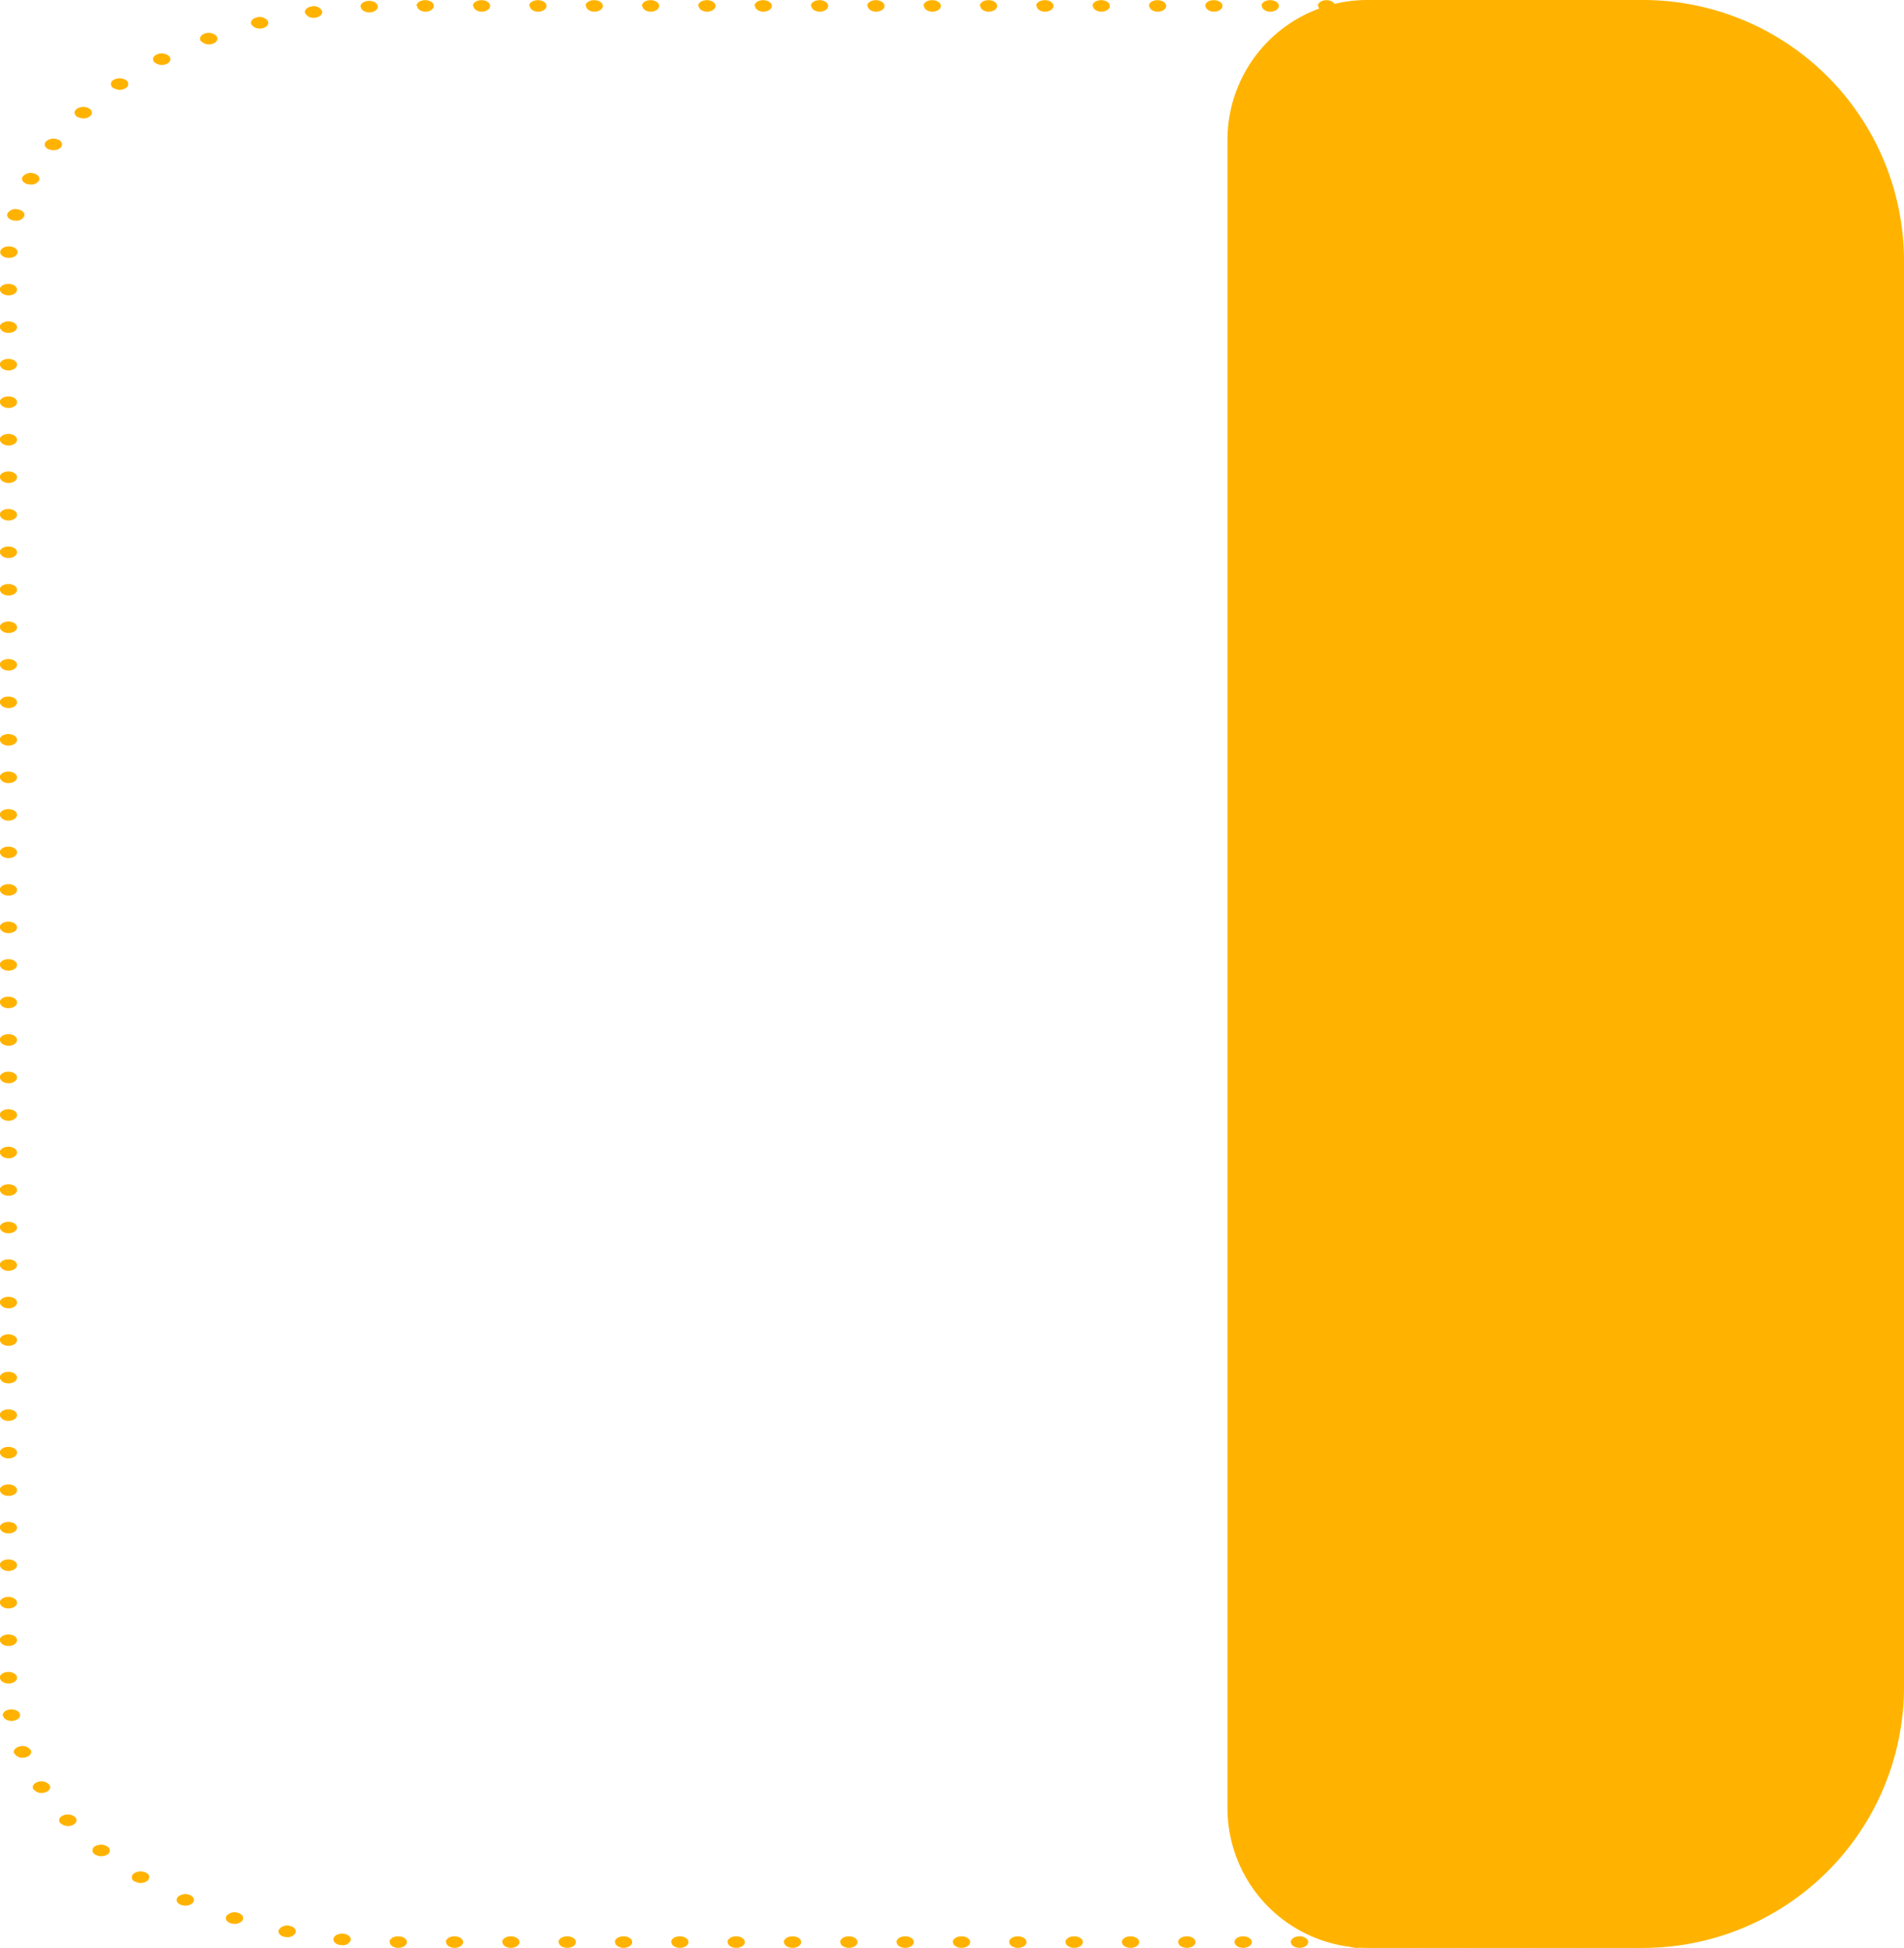 <svg xmlns="http://www.w3.org/2000/svg" width="287.244" height="293.898" viewBox="0 0 287.244 293.898">
  <g id="Group_553" data-name="Group 553" transform="translate(0)">
    <g id="Group_551" data-name="Group 551" transform="translate(0 0.01)">
      <path id="Path_1469" data-name="Path 1469" d="M1490.791,642.786c0-.483.581-.871,1.307-.871h0c.721,0,1.307.388,1.307.871h0c0,.48-.586.871-1.307.871h0C1491.372,643.657,1490.791,643.267,1490.791,642.786Zm-8.5,0c0-.483.586-.871,1.307-.871h0c.721,0,1.307.388,1.307.871h0c0,.48-.586.871-1.307.871h0C1482.878,643.657,1482.292,643.267,1482.292,642.786Zm-8.5,0c0-.483.586-.871,1.307-.871h0c.721,0,1.307.388,1.307.871h0c0,.48-.587.871-1.307.871h0C1474.381,643.657,1473.8,643.267,1473.8,642.786Zm-8.5,0c0-.483.587-.871,1.307-.871h0c.725,0,1.307.388,1.307.871h0c0,.48-.581.871-1.307.871h0C1465.883,643.657,1465.3,643.267,1465.3,642.786Zm-8.5,0c0-.483.586-.871,1.311-.871h0c.722,0,1.3.388,1.3.871h0c0,.48-.581.871-1.3.871h0C1457.386,643.657,1456.8,643.267,1456.8,642.786Zm-8.494,0c0-.483.581-.871,1.307-.871h0c.721,0,1.307.388,1.307.871h0c0,.48-.586.871-1.307.871h0C1448.888,643.657,1448.306,643.267,1448.306,642.786Zm-8.5,0c0-.483.587-.871,1.307-.871h0c.721,0,1.307.388,1.307.871h0c0,.48-.586.871-1.307.871h0C1440.395,643.657,1439.808,643.267,1439.808,642.786Zm-8.5,0c0-.483.586-.871,1.307-.871h0c.72,0,1.307.388,1.307.871h0c0,.48-.586.871-1.307.871h0C1431.9,643.657,1431.311,643.267,1431.311,642.786Zm-8.5,0c0-.483.586-.871,1.307-.871h0c.726,0,1.307.388,1.307.871h0c0,.48-.581.871-1.307.871h0C1423.4,643.657,1422.813,643.267,1422.813,642.786Zm-8.493,0c0-.483.581-.871,1.307-.871h0c.721,0,1.307.388,1.307.871h0c0,.48-.587.871-1.307.871h0C1414.9,643.657,1414.32,643.267,1414.32,642.786Zm-8.5,0c0-.483.587-.871,1.308-.871h0c.721,0,1.307.388,1.307.871h0c0,.48-.586.871-1.307.871h0C1406.409,643.657,1405.822,643.267,1405.822,642.786Zm-8.5,0c0-.483.586-.871,1.307-.871h0c.721,0,1.307.388,1.307.871h0c0,.48-.587.871-1.307.871h0C1397.91,643.657,1397.324,643.267,1397.324,642.786Zm-8.5,0c0-.483.587-.871,1.307-.871h0c.726,0,1.307.388,1.307.871h0c0,.48-.581.871-1.307.871h0C1389.413,643.657,1388.827,643.267,1388.827,642.786Zm-8.493,0c0-.483.581-.871,1.307-.871h0c.721,0,1.3.388,1.3.871h0c0,.48-.582.871-1.3.871h0C1380.915,643.657,1380.333,643.267,1380.333,642.786Zm-8.5,0c0-.483.586-.871,1.307-.871h0c.721,0,1.307.388,1.307.871h0c0,.48-.586.871-1.307.871h0C1372.422,643.657,1371.836,643.267,1371.836,642.786Zm-8.5,0c0-.483.587-.871,1.307-.871h0c.721,0,1.307.388,1.307.871h0c0,.48-.585.871-1.307.871h0C1363.925,643.657,1363.338,643.267,1363.338,642.786Zm-8.5,0c0-.483.586-.871,1.307-.871h0c.721,0,1.307.388,1.307.871h0c0,.48-.586.871-1.307.871h0C1355.426,643.657,1354.84,643.267,1354.84,642.786Zm-8.5,0c0-.483.586-.871,1.307-.871h0c.725,0,1.307.388,1.307.871h0c0,.48-.581.871-1.307.871h0C1346.928,643.657,1346.342,643.267,1346.342,642.786Zm-8.493,0c0-.483.586-.871,1.307-.871h0c.721,0,1.307.388,1.307.871h0c0,.48-.586.871-1.307.871h0C1338.435,643.657,1337.849,643.267,1337.849,642.786Zm-8.5,0c0-.483.586-.871,1.307-.871h0c.721,0,1.307.388,1.307.871h0c0,.48-.586.871-1.307.871h0C1329.938,643.657,1329.352,643.267,1329.352,642.786Zm-8.5,0c0-.483.586-.871,1.307-.871h0c.721,0,1.307.388,1.307.871h0c0,.48-.587.871-1.307.871h0C1321.44,643.657,1320.854,643.267,1320.854,642.786Zm-8.5,0c0-.483.586-.871,1.307-.871h0c.721,0,1.307.388,1.307.871h0c0,.48-.586.871-1.307.871h0C1312.943,643.657,1312.356,643.267,1312.356,642.786Zm-8.493,0c0-.483.581-.871,1.307-.871h0c.721,0,1.307.388,1.307.871h0c0,.48-.586.871-1.307.871h0C1304.445,643.657,1303.863,643.267,1303.863,642.786Zm-7.344.459h0c-.711-.068-1.209-.511-1.1-.985h0c.1-.477.763-.806,1.479-.737h0c.717.068,1.209.508,1.107.985h0a1.254,1.254,0,0,1-1.293.747h0A1.855,1.855,0,0,1,1296.519,643.245Zm-8.474-1.24h-.005c-.688-.136-1.084-.623-.879-1.081h0a1.494,1.494,0,0,1,1.628-.589h0c.688.136,1.083.623.879,1.084h0a1.352,1.352,0,0,1-1.251.623h0A1.86,1.86,0,0,1,1288.045,642.005Zm-8.121-2.048c-.656-.2-.939-.719-.637-1.156h0a1.637,1.637,0,0,1,1.735-.424h0c.656.2.94.722.637,1.159h0a1.462,1.462,0,0,1-1.186.5h0A1.837,1.837,0,0,1,1279.923,639.957Zm-7.591-2.808c-.6-.263-.772-.8-.377-1.205h0a1.742,1.742,0,0,1,1.81-.251h0c.6.263.777.8.377,1.205h0a1.556,1.556,0,0,1-1.093.393h0A1.817,1.817,0,0,1,1272.333,637.15Zm-6.9-3.5a.687.687,0,0,1-.116-1.227h0a1.792,1.792,0,0,1,1.846-.078h0a.692.692,0,0,1,.116,1.23h0a1.688,1.688,0,0,1-.981.294h0A1.729,1.729,0,0,1,1265.435,633.645Zm-6.079-4.121a.7.7,0,0,1,.149-1.23h0a1.8,1.8,0,0,1,1.842.1v0a.689.689,0,0,1-.149,1.227h0a1.718,1.718,0,0,1-.846.208h0A1.658,1.658,0,0,1,1259.355,629.524Zm-5.13-4.66c-.381-.409-.2-.945.414-1.2h0a1.728,1.728,0,0,1,1.8.276h0c.386.406.2.945-.409,1.2h0a1.776,1.776,0,0,1-.693.133h0A1.555,1.555,0,0,1,1254.225,624.864Zm-4.07-5.1h0c-.293-.44.009-.954.67-1.15h0a1.612,1.612,0,0,1,1.721.446v0c.293.44,0,.954-.665,1.149h0a1.926,1.926,0,0,1-.53.074h0A1.451,1.451,0,0,1,1250.156,619.763Zm-2.921-5.444c-.2-.462.214-.942.912-1.072h0a1.474,1.474,0,0,1,1.609.607h0c.191.462-.214.942-.911,1.072h0a1.9,1.9,0,0,1-.349.031h0A1.333,1.333,0,0,1,1247.235,614.319Zm-1.707-5.668c-.089-.477.419-.914,1.135-.973h0c.716-.059,1.372.279,1.46.756h0c.088.477-.418.914-1.135.973h0c-.051,0-.107.006-.163.006h0C1246.174,609.414,1245.611,609.091,1245.527,608.651Zm-.47-5.754c0-.48.586-.871,1.307-.871h0c.721,0,1.307.39,1.307.871h0c0,.481-.586.871-1.307.871h0C1245.644,603.768,1245.058,603.378,1245.058,602.9Zm0-5.661c0-.48.586-.871,1.307-.871h0c.721,0,1.307.391,1.307.871h0c0,.48-.586.871-1.307.871h0C1245.644,598.107,1245.058,597.716,1245.058,597.236Zm0-5.661c0-.48.586-.87,1.307-.87h0c.721,0,1.307.391,1.307.87h0c0,.484-.586.871-1.307.871h0C1245.644,592.445,1245.058,592.058,1245.058,591.574Zm0-5.658c0-.483.586-.871,1.307-.871h0c.721,0,1.307.387,1.307.871h0c0,.48-.586.871-1.307.871h0C1245.644,586.788,1245.058,586.4,1245.058,585.917Zm0-5.661c0-.48.586-.871,1.307-.871h0c.721,0,1.307.391,1.307.871h0c0,.48-.586.871-1.307.871h0C1245.644,581.126,1245.058,580.736,1245.058,580.255Zm0-5.661c0-.48.586-.87,1.307-.87h0c.721,0,1.307.391,1.307.87h0c0,.48-.586.871-1.307.871h0C1245.644,575.465,1245.058,575.074,1245.058,574.594Zm0-5.661c0-.48.586-.871,1.307-.871h0c.721,0,1.307.391,1.307.871h0c0,.48-.586.871-1.307.871h0C1245.644,569.8,1245.058,569.413,1245.058,568.933Zm0-5.658c0-.483.586-.874,1.307-.874h0c.721,0,1.307.39,1.307.874h0c0,.48-.586.868-1.307.868h0C1245.644,564.142,1245.058,563.755,1245.058,563.275Zm0-5.661c0-.48.586-.871,1.307-.871h0c.721,0,1.307.391,1.307.871h0c0,.48-.586.871-1.307.871h0C1245.644,558.484,1245.058,558.094,1245.058,557.613Zm0-5.661c0-.481.586-.871,1.307-.871h0c.721,0,1.307.391,1.307.871h0c0,.48-.586.87-1.307.87h0C1245.644,552.823,1245.058,552.432,1245.058,551.952Zm0-5.661c0-.48.586-.871,1.307-.871h0c.721,0,1.307.39,1.307.871h0c0,.48-.586.871-1.307.871h0C1245.644,547.162,1245.058,546.771,1245.058,546.291Zm0-5.661c0-.481.586-.868,1.307-.868h0c.721,0,1.307.387,1.307.868h0c0,.483-.586.871-1.307.871h0C1245.644,541.5,1245.058,541.113,1245.058,540.63Zm0-5.659c0-.483.586-.87,1.307-.87h0c.721,0,1.307.387,1.307.87h0c0,.481-.586.871-1.307.871h0C1245.644,535.842,1245.058,535.452,1245.058,534.971Zm0-5.661c0-.48.586-.871,1.307-.871h0c.721,0,1.307.391,1.307.871h0c0,.48-.586.871-1.307.871h0C1245.644,530.181,1245.058,529.79,1245.058,529.31Zm0-5.661c0-.48.586-.871,1.307-.871h0c.721,0,1.307.391,1.307.871h0c0,.481-.586.871-1.307.871h0C1245.644,524.52,1245.058,524.129,1245.058,523.649Zm0-5.661c0-.48.586-.871,1.307-.871h0c.721,0,1.307.39,1.307.871h0c0,.483-.586.87-1.307.87h0C1245.644,518.858,1245.058,518.471,1245.058,517.988Zm0-5.658c0-.484.586-.871,1.307-.871h0c.721,0,1.307.387,1.307.871h0c0,.48-.586.871-1.307.871h0C1245.644,513.2,1245.058,512.81,1245.058,512.33Zm0-5.661c0-.48.586-.871,1.307-.871h0c.721,0,1.307.39,1.307.871h0c0,.48-.586.871-1.307.871h0C1245.644,507.539,1245.058,507.148,1245.058,506.668Zm0-5.661c0-.48.586-.871,1.307-.871h0c.721,0,1.307.391,1.307.871h0c0,.48-.586.871-1.307.871h0C1245.644,501.878,1245.058,501.487,1245.058,501.007Zm0-5.661c0-.48.586-.871,1.307-.871h0c.721,0,1.307.39,1.307.871h0c0,.48-.586.871-1.307.871h0C1245.644,496.217,1245.058,495.826,1245.058,495.346Zm0-5.661c0-.48.586-.871,1.307-.871h0c.721,0,1.307.391,1.307.871h0c0,.483-.586.871-1.307.871h0C1245.644,490.555,1245.058,490.168,1245.058,489.685Zm0-5.658c0-.483.586-.871,1.307-.871h0c.721,0,1.307.387,1.307.871h0c0,.48-.586.871-1.307.871h0C1245.644,484.9,1245.058,484.507,1245.058,484.026Zm0-5.661c0-.48.586-.871,1.307-.871h0c.721,0,1.307.39,1.307.871h0c0,.48-.586.87-1.307.87h0C1245.644,479.236,1245.058,478.845,1245.058,478.365Zm0-5.661c0-.48.586-.871,1.307-.871h0c.721,0,1.307.391,1.307.871h0c0,.48-.586.871-1.307.871h0C1245.644,473.575,1245.058,473.184,1245.058,472.7Zm0-5.661c0-.48.586-.871,1.307-.871h0c.721,0,1.307.391,1.307.871h0c0,.48-.586.871-1.307.871h0C1245.644,467.914,1245.058,467.523,1245.058,467.042Zm0-5.658c0-.484.586-.871,1.307-.871h0c.721,0,1.307.387,1.307.871h0c0,.48-.586.87-1.307.87h0C1245.644,462.255,1245.058,461.865,1245.058,461.384Zm0-5.661c0-.481.586-.871,1.307-.871h0c.721,0,1.307.39,1.307.871h0c0,.48-.586.871-1.307.871h0C1245.644,456.594,1245.058,456.2,1245.058,455.723Zm0-5.661c0-.48.586-.87,1.307-.87h0c.721,0,1.307.39,1.307.87h0c0,.48-.586.871-1.307.871h0C1245.644,450.933,1245.058,450.542,1245.058,450.062Zm0-5.661c0-.48.586-.871,1.307-.871h0c.721,0,1.307.391,1.307.871h0c0,.483-.586.871-1.307.871h0C1245.644,445.271,1245.058,444.884,1245.058,444.4Zm0-5.661c0-.48.586-.868,1.307-.868h0c.721,0,1.307.388,1.307.868h0c0,.483-.586.874-1.307.874h0C1245.644,439.613,1245.058,439.223,1245.058,438.74Zm0-5.658c0-.483.586-.871,1.307-.871h0c.721,0,1.307.387,1.307.871h0c0,.48-.586.871-1.307.871h0C1245.644,433.952,1245.058,433.562,1245.058,433.081Zm0-5.661c0-.48.586-.871,1.307-.871h0c.721,0,1.307.39,1.307.871h0c0,.481-.586.871-1.307.871h0C1245.644,428.291,1245.058,427.9,1245.058,427.42Zm0-5.661c0-.48.586-.87,1.307-.87h0c.721,0,1.307.39,1.307.87h0c0,.48-.586.871-1.307.871h0C1245.644,422.629,1245.058,422.239,1245.058,421.759Zm0-5.661c0-.481.586-.871,1.307-.871h0c.721,0,1.307.39,1.307.871h0c0,.483-.586.871-1.307.871h0C1245.644,416.968,1245.058,416.581,1245.058,416.1Zm0-5.659c0-.483.586-.871,1.307-.871h0c.721,0,1.307.387,1.307.871h0c0,.48-.586.871-1.307.871h0C1245.644,411.31,1245.058,410.92,1245.058,410.439Zm0-5.661c0-.48.586-.871,1.307-.871h0c.721,0,1.307.391,1.307.871h0c0,.48-.586.871-1.307.871h0C1245.644,405.649,1245.058,405.258,1245.058,404.778Zm0-5.661c0-.48.586-.871,1.307-.871h0c.721,0,1.307.39,1.307.871h0c0,.48-.586.871-1.307.871h0C1245.644,399.988,1245.058,399.6,1245.058,399.117Zm0-5.661c0-.48.586-.871,1.307-.871h0c.721,0,1.307.391,1.307.871h0c0,.484-.586.871-1.307.871h0C1245.644,394.326,1245.058,393.939,1245.058,393.455Zm1.316-4.787c-.721-.025-1.275-.434-1.238-.914h0c.037-.48.651-.849,1.372-.824h0c.721.022,1.275.431,1.237.911h0c-.032.468-.614.827-1.3.827h-.07Zm.855-5.627c-.707-.093-1.167-.552-1.028-1.023h0a1.381,1.381,0,0,1,1.535-.685h0c.707.093,1.168.552,1.028,1.023h0a1.283,1.283,0,0,1-1.279.7h0A1.794,1.794,0,0,1,1247.23,383.041Zm2.07-5.491c-.683-.158-1.037-.657-.8-1.109h0a1.545,1.545,0,0,1,1.67-.53h0c.679.161,1.032.66.8,1.113h0a1.4,1.4,0,0,1-1.233.579h0A1.9,1.9,0,0,1,1249.3,377.55Zm3.242-5.227c-.637-.226-.879-.753-.544-1.178h0a1.682,1.682,0,0,1,1.768-.363h0c.637.223.879.753.544,1.177h0a1.5,1.5,0,0,1-1.159.462h0A1.856,1.856,0,0,1,1252.542,372.323Zm4.344-4.862c-.586-.285-.712-.83-.284-1.218h0a1.761,1.761,0,0,1,1.823-.189h0c.586.282.712.828.284,1.218h0a1.593,1.593,0,0,1-1.056.356h0A1.8,1.8,0,0,1,1256.886,367.461Zm5.34-4.4a.686.686,0,0,1-.019-1.23h0a1.811,1.811,0,0,1,1.851-.016h0a.691.691,0,0,1,.019,1.233h0a1.693,1.693,0,0,1-.935.26h0A1.692,1.692,0,0,1,1262.225,363.064Zm6.233-3.842c-.442-.381-.331-.926.242-1.221h0a1.781,1.781,0,0,1,1.832.164h0c.437.381.331.929-.242,1.221h0a1.767,1.767,0,0,1-.8.18h0A1.593,1.593,0,0,1,1268.458,359.222Zm6.986-3.207c-.349-.418-.125-.948.507-1.184h0a1.7,1.7,0,0,1,1.777.335h0c.353.421.126.951-.5,1.187h0a1.878,1.878,0,0,1-.637.108h0A1.517,1.517,0,0,1,1275.444,356.014Zm7.6-2.5c-.256-.449.083-.951.758-1.125h0a1.566,1.566,0,0,1,1.684.505h0c.26.449-.08.951-.754,1.125h0a2.005,2.005,0,0,1-.465.056h0A1.413,1.413,0,0,1,1283.049,353.511Zm8.074-1.745c-.153-.468.288-.936,1-1.038h0a1.413,1.413,0,0,1,1.558.66h0c.158.471-.288.936-.99,1.038h0a1.77,1.77,0,0,1-.284.022h0A1.309,1.309,0,0,1,1291.123,351.766Zm8.372-.945c-.056-.481.488-.9,1.2-.933h0c.721-.034,1.349.326,1.4.806h0c.051.48-.489.9-1.209.933h-.093C1300.119,351.627,1299.542,351.28,1299.5,350.821Zm186.918-.171c0-.48.586-.871,1.307-.871h0c.721,0,1.308.391,1.308.871h0c0,.48-.587.871-1.308.871h0C1487,351.521,1486.414,351.131,1486.414,350.651Zm-8.5,0c0-.48.586-.871,1.307-.871h0c.721,0,1.307.391,1.307.871h0c0,.48-.586.871-1.307.871h0C1478.5,351.521,1477.916,351.131,1477.916,350.651Zm-8.5,0c0-.48.586-.871,1.307-.871h0c.721,0,1.307.391,1.307.871h0c0,.48-.587.871-1.307.871h0C1470,351.521,1469.418,351.131,1469.418,350.651Zm-8.5,0c0-.48.587-.871,1.307-.871h0c.725,0,1.307.391,1.307.871h0c0,.48-.581.871-1.307.871h0C1461.507,351.521,1460.92,351.131,1460.92,350.651Zm-8.493,0c0-.48.581-.871,1.307-.871h0c.721,0,1.307.391,1.307.871h0c0,.48-.586.871-1.307.871h0C1453.009,351.521,1452.427,351.131,1452.427,350.651Zm-8.5,0c0-.48.587-.871,1.307-.871h0c.721,0,1.307.391,1.307.871h0c0,.48-.586.871-1.307.871h0C1444.516,351.521,1443.929,351.131,1443.929,350.651Zm-8.5,0c0-.48.587-.871,1.308-.871h0c.721,0,1.307.391,1.307.871h0c0,.48-.586.871-1.307.871h0C1436.018,351.521,1435.431,351.131,1435.431,350.651Zm-8.5,0c0-.48.586-.871,1.307-.871h0c.72,0,1.307.391,1.307.871h0c0,.48-.587.871-1.307.871h0C1427.52,351.521,1426.934,351.131,1426.934,350.651Zm-8.493,0c0-.48.581-.871,1.307-.871h0c.721,0,1.307.391,1.307.871h0c0,.48-.586.871-1.307.871h0C1419.022,351.521,1418.441,351.131,1418.441,350.651Zm-8.5,0c0-.48.586-.871,1.307-.871h0c.722,0,1.307.391,1.307.871h0c0,.48-.586.871-1.307.871h0C1410.529,351.521,1409.943,351.131,1409.943,350.651Zm-8.5,0c0-.48.587-.871,1.307-.871h0c.721,0,1.307.391,1.307.871h0c0,.48-.586.871-1.307.871h0C1402.032,351.521,1401.445,351.131,1401.445,350.651Zm-8.5,0c0-.48.586-.871,1.307-.871h0c.726,0,1.307.391,1.307.871h0c0,.48-.581.871-1.307.871h0C1393.534,351.521,1392.948,351.131,1392.948,350.651Zm-8.5,0c0-.48.586-.871,1.307-.871h0c.725,0,1.311.391,1.311.871h0c0,.48-.586.871-1.311.871h0C1385.036,351.521,1384.45,351.131,1384.45,350.651Zm-8.493,0c0-.48.581-.871,1.307-.871h0c.721,0,1.307.391,1.307.871h0c0,.48-.587.871-1.307.871h0C1376.538,351.521,1375.957,351.131,1375.957,350.651Zm-8.5,0c0-.48.586-.871,1.307-.871h0c.721,0,1.307.391,1.307.871h0c0,.48-.586.871-1.307.871h0C1368.045,351.521,1367.46,351.131,1367.46,350.651Zm-8.5,0c0-.48.587-.871,1.307-.871h0c.725,0,1.306.391,1.306.871h0c0,.48-.581.871-1.306.871h0C1359.548,351.521,1358.961,351.131,1358.961,350.651Zm-8.5,0c0-.48.586-.871,1.307-.871h0c.725,0,1.312.391,1.312.871h0c0,.48-.586.871-1.312.871h0C1351.049,351.521,1350.464,351.131,1350.464,350.651Zm-8.493,0c0-.48.581-.871,1.307-.871h0c.721,0,1.307.391,1.307.871h0c0,.48-.587.871-1.307.871h0C1342.552,351.521,1341.97,351.131,1341.97,350.651Zm-8.5,0c0-.48.586-.871,1.307-.871h0c.721,0,1.307.391,1.307.871h0c0,.48-.586.871-1.307.871h0C1334.059,351.521,1333.473,351.131,1333.473,350.651Zm-8.5,0c0-.48.586-.871,1.307-.871h0c.721,0,1.307.391,1.307.871h0c0,.48-.586.871-1.307.871h0C1325.561,351.521,1324.975,351.131,1324.975,350.651Zm-8.5,0c0-.48.586-.871,1.307-.871h0c.725,0,1.307.391,1.307.871h0c0,.48-.581.871-1.307.871h0C1317.063,351.521,1316.477,351.131,1316.477,350.651Zm-8.5,0c0-.48.586-.871,1.312-.871h0c.721,0,1.307.391,1.307.871h0c0,.48-.586.871-1.307.871h0C1308.566,351.521,1307.979,351.131,1307.979,350.651Z" transform="translate(-1245.058 -349.78)" fill="#ffb300"/>
    </g>
    <g id="Group_552" data-name="Group 552" transform="translate(185.178)">
      <path id="Path_1470" data-name="Path 1470" d="M1725.532,349.738H1683.97a21.111,21.111,0,0,0-21.111,21.111V622.524a21.111,21.111,0,0,0,21.111,21.111h41.562a39.392,39.392,0,0,0,39.392-39.392V389.13A39.392,39.392,0,0,0,1725.532,349.738Z" transform="translate(-1662.859 -349.738)" fill="#ffb300"/>
    </g>
  </g>
</svg>
